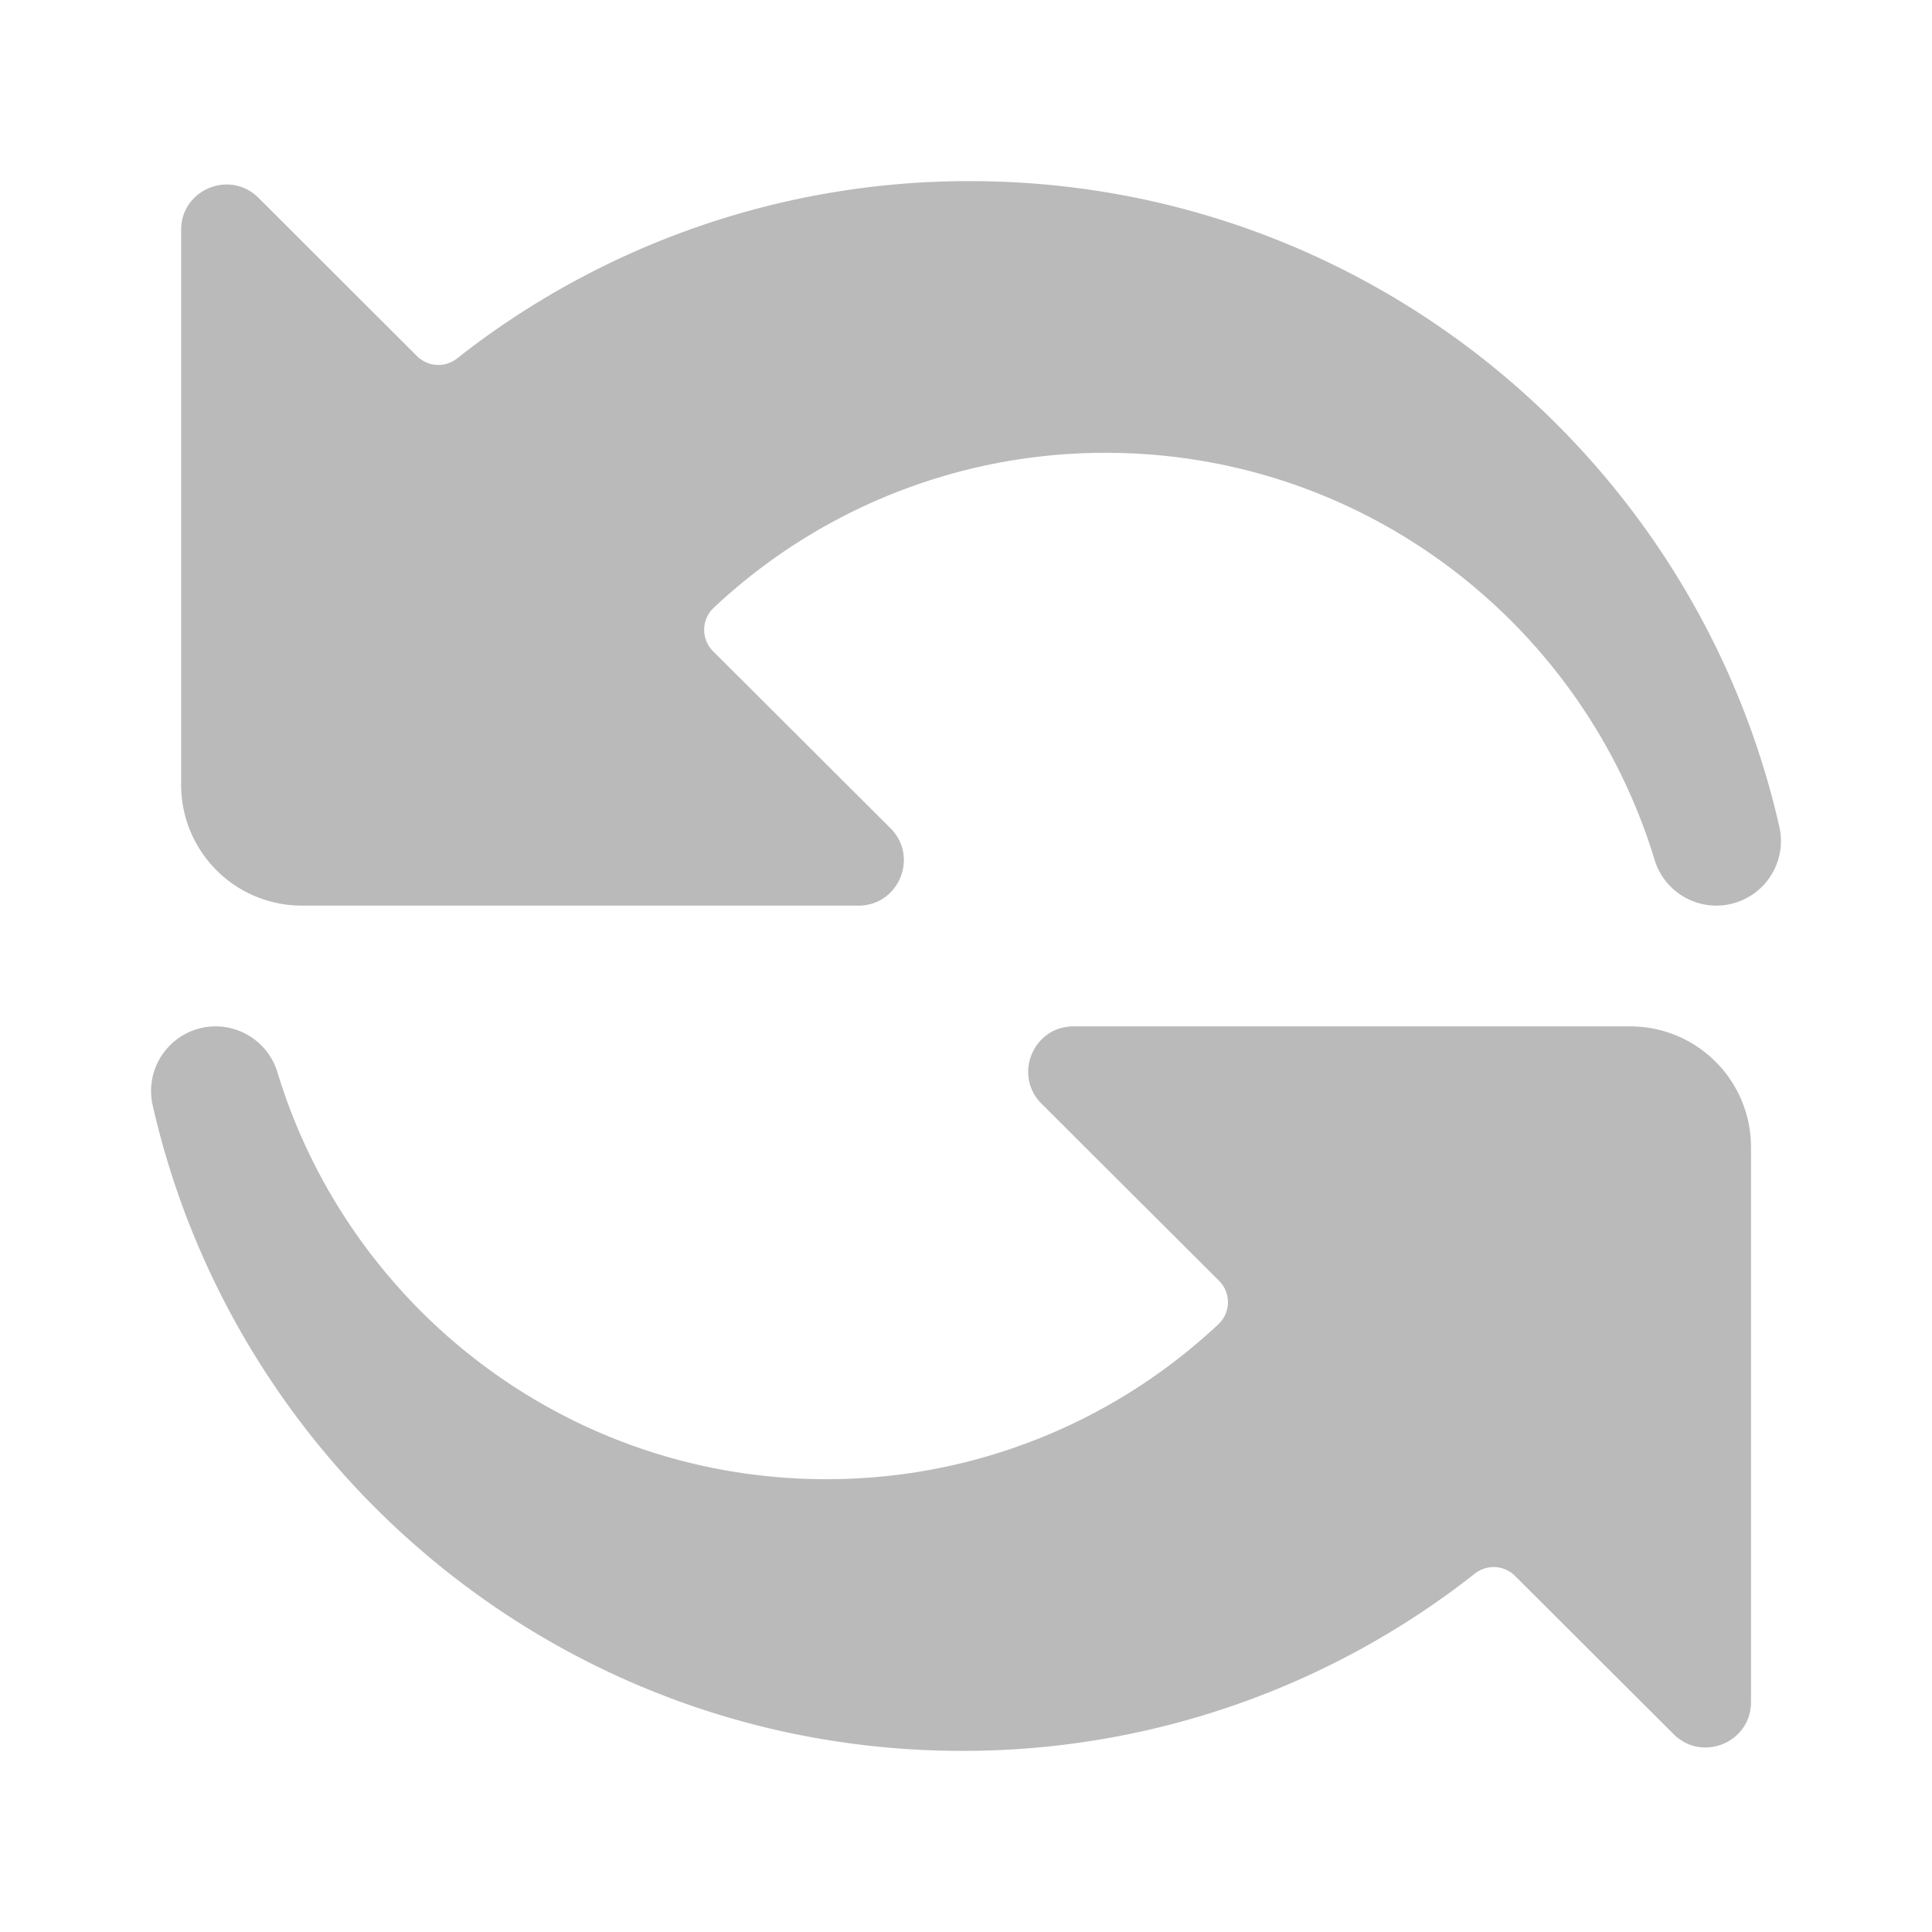 <?xml version="1.0" standalone="no"?><!DOCTYPE svg PUBLIC "-//W3C//DTD SVG 1.1//EN" "http://www.w3.org/Graphics/SVG/1.1/DTD/svg11.dtd"><svg t="1699429815977" class="icon" viewBox="0 0 1024 1024" version="1.1" xmlns="http://www.w3.org/2000/svg" p-id="19020" width="64" height="64" xmlns:xlink="http://www.w3.org/1999/xlink"><path d="M943.07 438.12C898.57 242.22 723.36 96 514 96a438.1 438.1 0 0 0-271.77 94 16 16 0 0 1-21.23-1.28l-84-83.87c-15.18-15.09-41-4.37-41 16.99V416a64 64 0 0 0 64 64h295c21.4 0 32.1-25.88 17-41l-94.08-93.86a16 16 0 0 1 0.3-22.95A302.91 302.91 0 0 1 586 240c137.14 0 253 90.81 290.92 215.58A34.3 34.3 0 0 0 909.7 480a34.25 34.25 0 0 0 33.37-41.88zM80.93 585.88C125.43 781.78 300.64 928 510 928a438.1 438.1 0 0 0 271.77-94 16 16 0 0 1 21.23 1.28l84.07 83.87c15.13 15.09 41 4.37 41-17V608a64 64 0 0 0-64-64H569c-21.4 0-32.1 25.88-16.95 41l94.08 93.86a16 16 0 0 1-0.3 22.95A302.91 302.91 0 0 1 438 784c-137.14 0-253-90.81-290.92-215.58A34.3 34.3 0 0 0 114.3 544a34.25 34.25 0 0 0-33.37 41.88z" fill="#BABABA" p-id="19021"></path></svg>